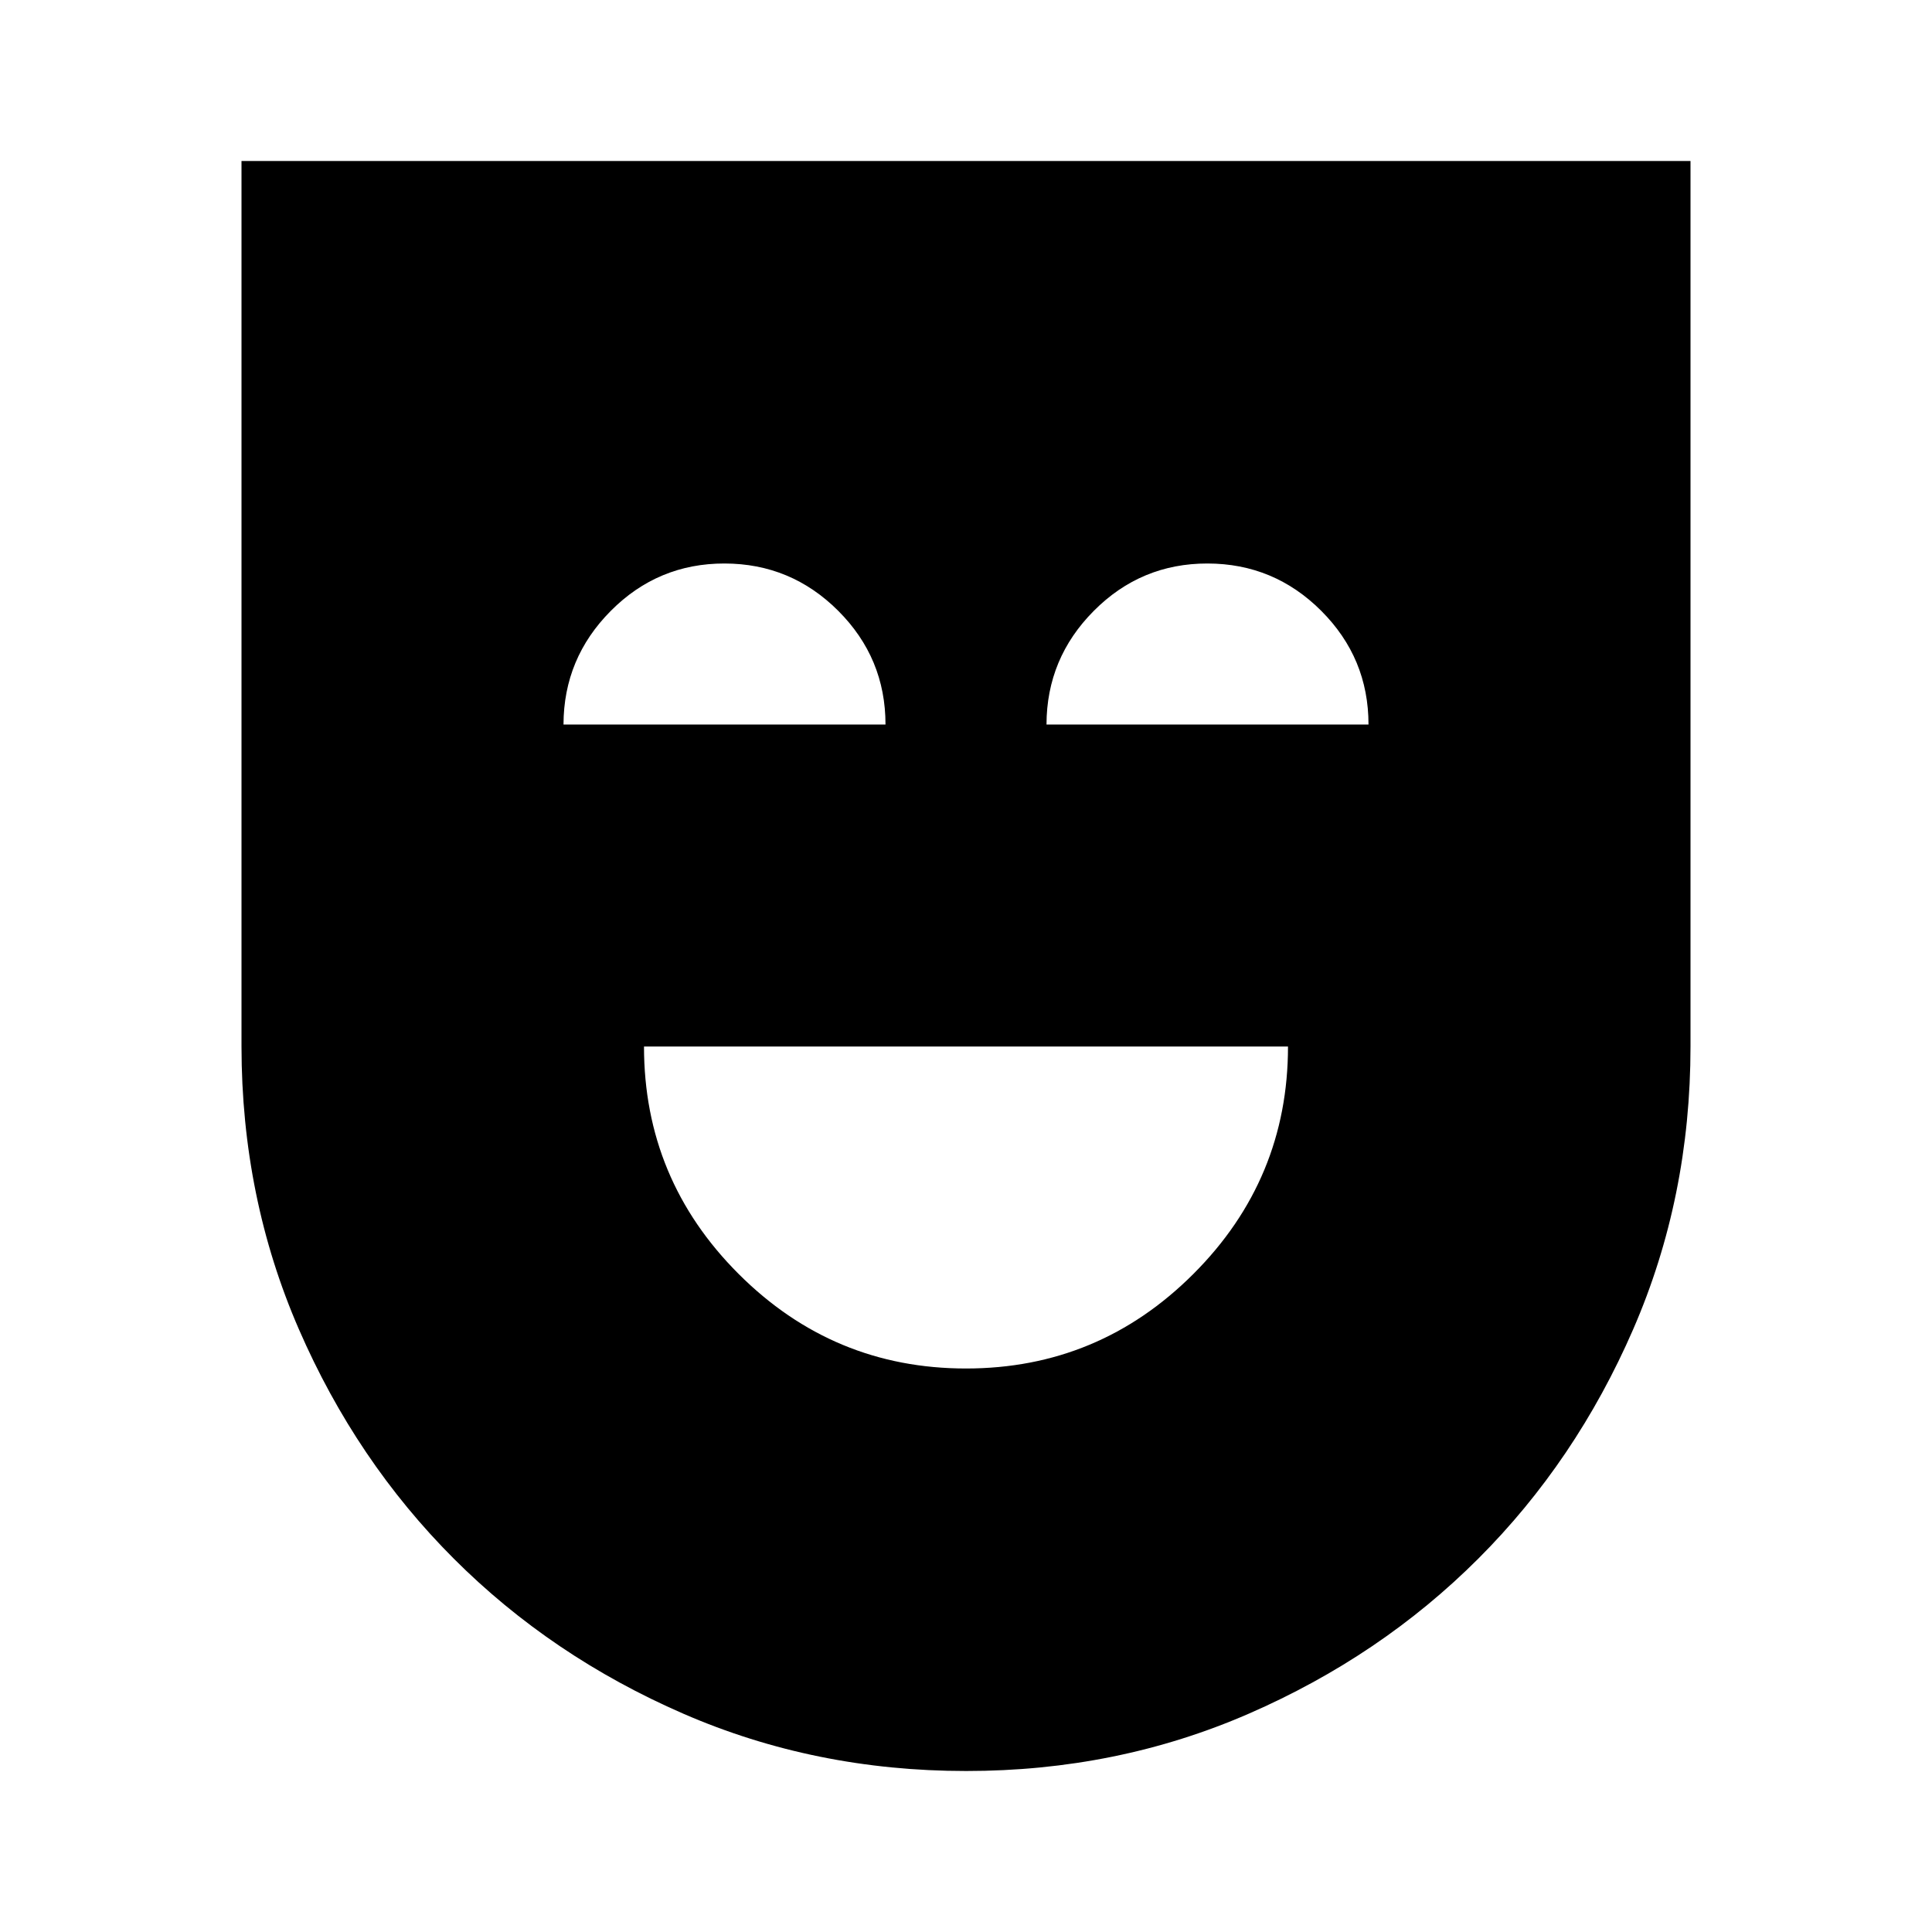 <svg xmlns="http://www.w3.org/2000/svg" viewBox="0 0 24 24" width="24" height="24"><path fill="currentColor" d="M12 17q1.65 0 2.825-1.175T16 13H8q0 1.65 1.175 2.825T12 17m0 5q-1.875 0-3.512-.712t-2.85-1.925t-1.925-2.85T3 13V2h18v11q0 1.875-.712 3.513t-1.925 2.85t-2.85 1.925T12 22M7 9h4q0-.825-.587-1.412T9 7t-1.412.588T7 9m6 0h4q0-.825-.587-1.412T15 7t-1.412.588T13 9"/></svg>